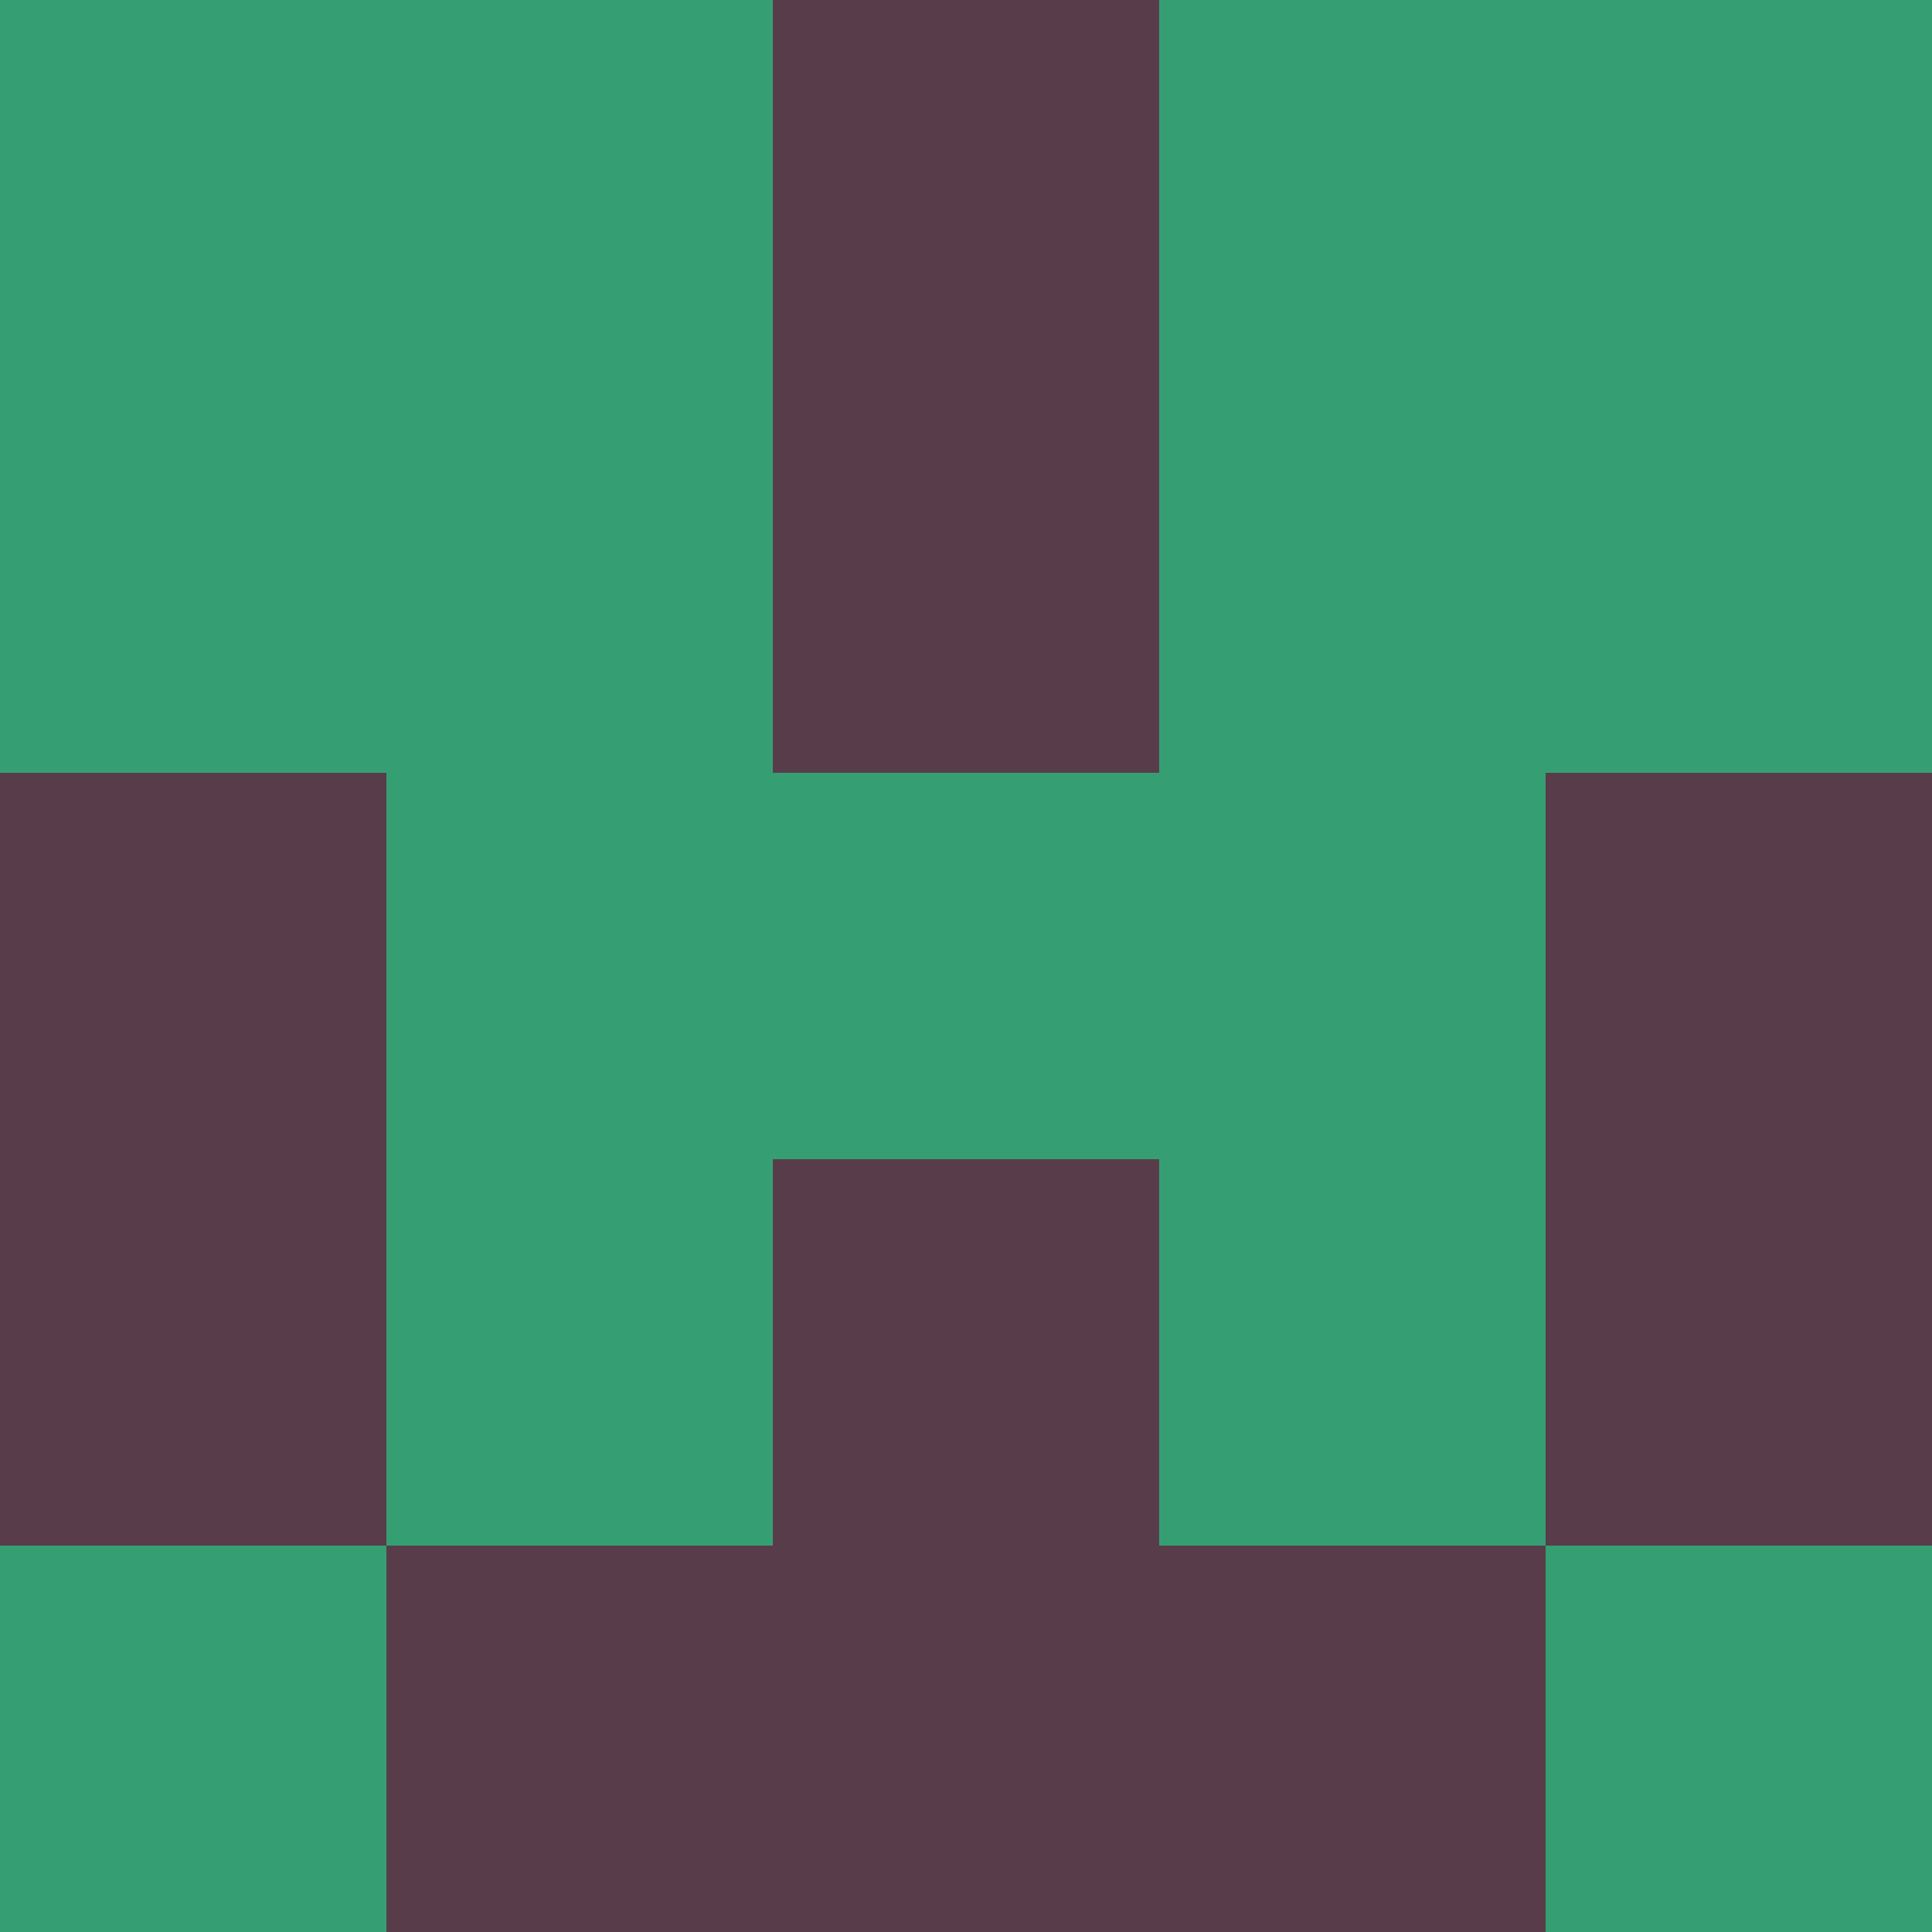 <svg xmlns="http://www.w3.org/2000/svg" viewBox="0 0 5 5" height="100" width="100">
                        <rect x="0" y="0" height="1" width="1" fill="#359F73"/>
                    <rect x="4" y="0" height="1" width="1" fill="#359F73"/>
                    <rect x="1" y="0" height="1" width="1" fill="#359F73"/>
                    <rect x="3" y="0" height="1" width="1" fill="#359F73"/>
                    <rect x="2" y="0" height="1" width="1" fill="#593C49"/>
                                <rect x="0" y="1" height="1" width="1" fill="#359F73"/>
                    <rect x="4" y="1" height="1" width="1" fill="#359F73"/>
                    <rect x="1" y="1" height="1" width="1" fill="#359F73"/>
                    <rect x="3" y="1" height="1" width="1" fill="#359F73"/>
                    <rect x="2" y="1" height="1" width="1" fill="#593C49"/>
                                <rect x="0" y="2" height="1" width="1" fill="#593C49"/>
                    <rect x="4" y="2" height="1" width="1" fill="#593C49"/>
                    <rect x="1" y="2" height="1" width="1" fill="#359F73"/>
                    <rect x="3" y="2" height="1" width="1" fill="#359F73"/>
                    <rect x="2" y="2" height="1" width="1" fill="#359F73"/>
                                <rect x="0" y="3" height="1" width="1" fill="#593C49"/>
                    <rect x="4" y="3" height="1" width="1" fill="#593C49"/>
                    <rect x="1" y="3" height="1" width="1" fill="#359F73"/>
                    <rect x="3" y="3" height="1" width="1" fill="#359F73"/>
                    <rect x="2" y="3" height="1" width="1" fill="#593C49"/>
                                <rect x="0" y="4" height="1" width="1" fill="#359F73"/>
                    <rect x="4" y="4" height="1" width="1" fill="#359F73"/>
                    <rect x="1" y="4" height="1" width="1" fill="#593C49"/>
                    <rect x="3" y="4" height="1" width="1" fill="#593C49"/>
                    <rect x="2" y="4" height="1" width="1" fill="#593C49"/>
            </svg>
